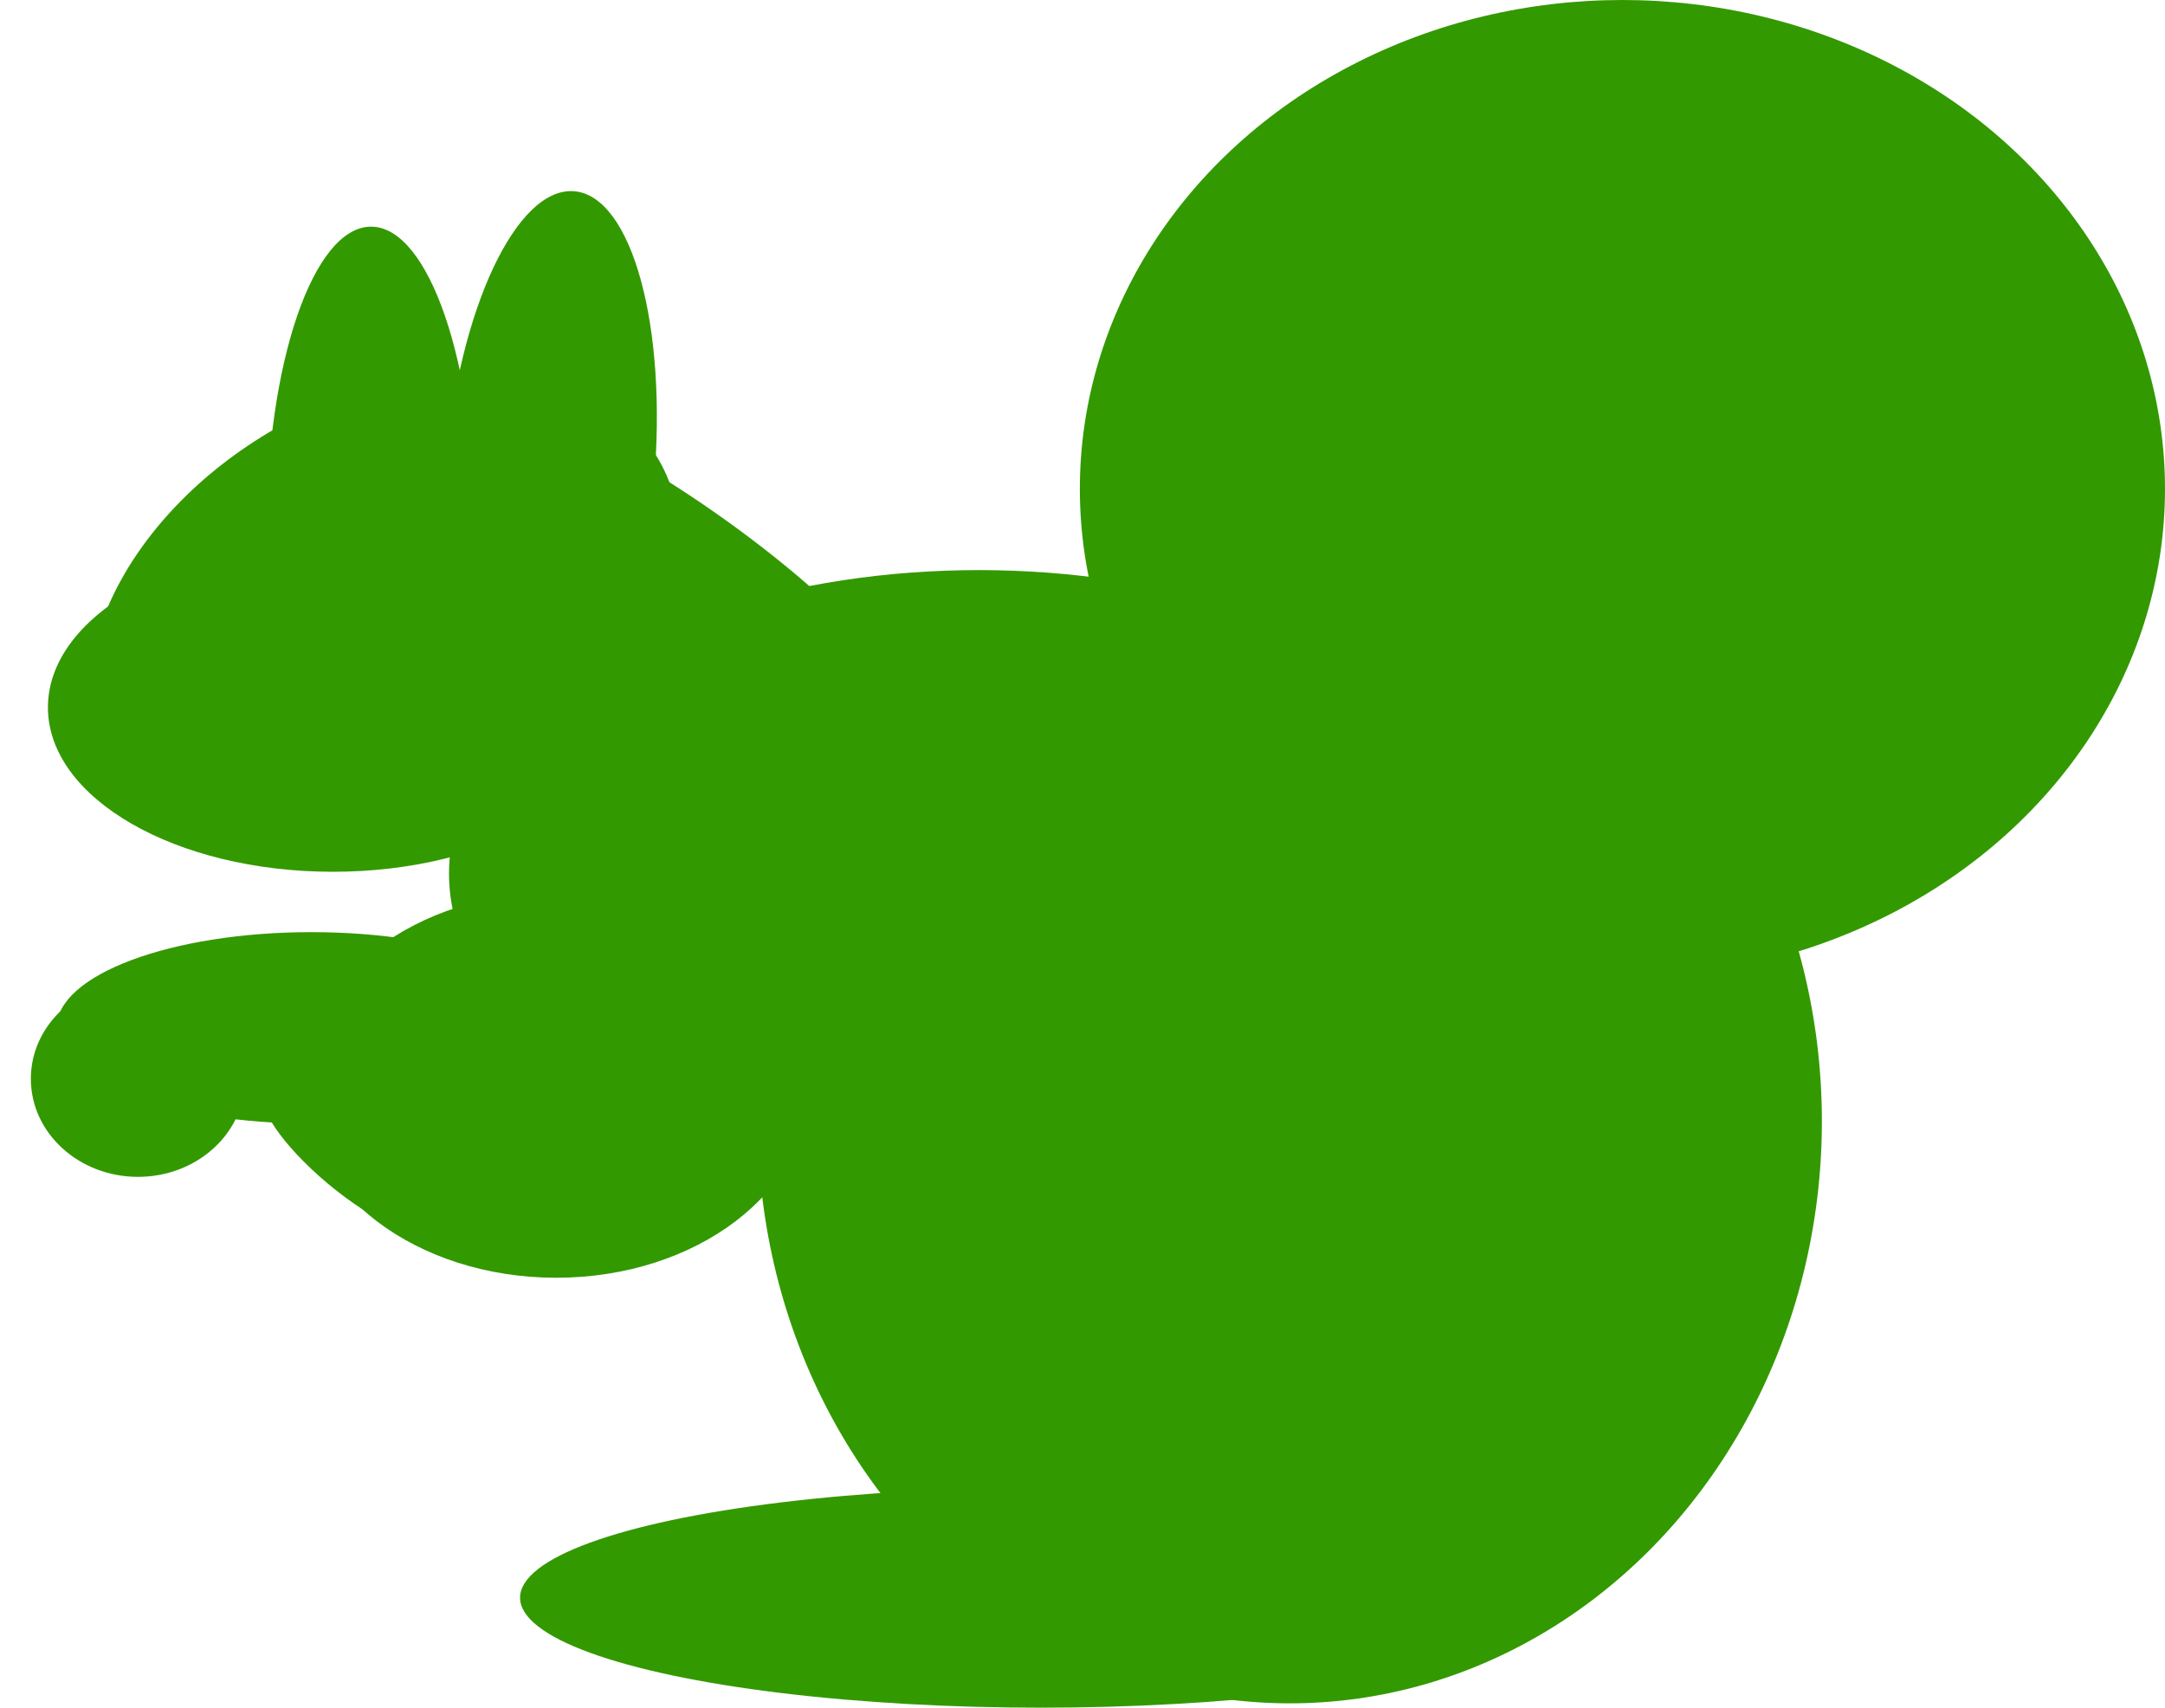 <?xml version="1.0" encoding="utf-8"?>
<svg viewBox="564.823 470.502 47.021 37.083" xmlns="http://www.w3.org/2000/svg">
  <ellipse style="stroke: rgb(0, 0, 0); stroke-width: 0px; fill: rgb(51, 153, 0); transform-origin: 1214.34px 211.306px;" cx="1214.343" cy="211.306" rx="6.889" ry="4.754" transform="matrix(0.866, -0.5, 0.5, 0.866, -641.177, 272.63)"/>
  <ellipse style="stroke: rgb(0, 0, 0); stroke-width: 0px; fill: rgb(51, 153, 0); transform-origin: 572.882px 482.054px;" cx="572.882" cy="482.055" rx="2.272" ry="6.631"/>
  <ellipse style="stroke: rgb(0, 0, 0); stroke-width: 0px; fill: rgb(51, 153, 0); transform-origin: 1230.78px 201.119px;" cx="1230.788" cy="201.12" rx="2.272" ry="6.143" transform="matrix(0.996, 0.087, -0.087, 0.996, -654.024, 279.653)"/>
  <ellipse style="stroke: rgb(0, 0, 0); stroke-width: 0px; fill: rgb(51, 153, 0); transform-origin: 592.83px 494.848px;" cx="592.836" cy="494.85" rx="11.556" ry="12.641"/>
  <ellipse style="stroke: rgb(0, 0, 0); stroke-width: 0px; fill: rgb(51, 153, 0); transform-origin: 587.43px 505.196px;" cx="587.43" cy="505.197" rx="11.312" ry="2.388"/>
  <ellipse style="stroke: rgb(0, 0, 0); stroke-width: 0px; fill: rgb(51, 153, 0); transform-origin: 600.058px 481.118px;" cx="600.06" cy="481.119" rx="11.784" ry="10.617"/>
  <ellipse style="stroke: rgb(0, 0, 0); stroke-width: 0px; fill: rgb(51, 153, 0); transform-origin: 586.08px 489.474px;" cx="586.083" cy="489.475" rx="11.508" ry="6.593"/>
  <ellipse style="stroke: rgb(0, 0, 0); stroke-width: 0px; fill: rgb(51, 153, 0); transform-origin: 576.899px 494.061px;" cx="576.903" cy="494.062" rx="5.508" ry="4.187"/>
  <ellipse style="stroke: rgb(0, 0, 0); stroke-width: 0px; fill: rgb(51, 153, 0); transform-origin: 571.58px 492.823px;" cx="571.587" cy="492.823" rx="5.536" ry="2.079"/>
  <ellipse style="stroke: rgb(0, 0, 0); stroke-width: 0px; fill: rgb(51, 153, 0); transform-origin: 567.817px 493.929px;" cx="567.82" cy="493.929" rx="2.327" ry="2.129"/>
  <ellipse style="stroke: rgb(0, 0, 0); stroke-width: 0px; fill: rgb(51, 153, 0); transform-origin: 1185.01px 233.497px;" cx="1185.016" cy="233.497" rx="2.32" ry="0.658" transform="matrix(0.766, 0.643, -0.643, 0.766, -612.657, 262.193)"/>
  <ellipse style="stroke: rgb(0, 0, 0); stroke-width: 0px; fill: rgb(51, 153, 0); transform-origin: 1185.01px 233.499px;" cx="1185.016" cy="233.497" rx="6.356" ry="1.542" transform="matrix(0.819, 0.574, -0.574, 0.819, -605.527, 249.411)"/>
  <ellipse style="stroke: rgb(0, 0, 0); stroke-width: 0px; fill: rgb(51, 153, 0); transform-origin: 572.054px 485.864px;" cx="572.053" cy="485.864" rx="6.189" ry="3.569"/>
</svg>